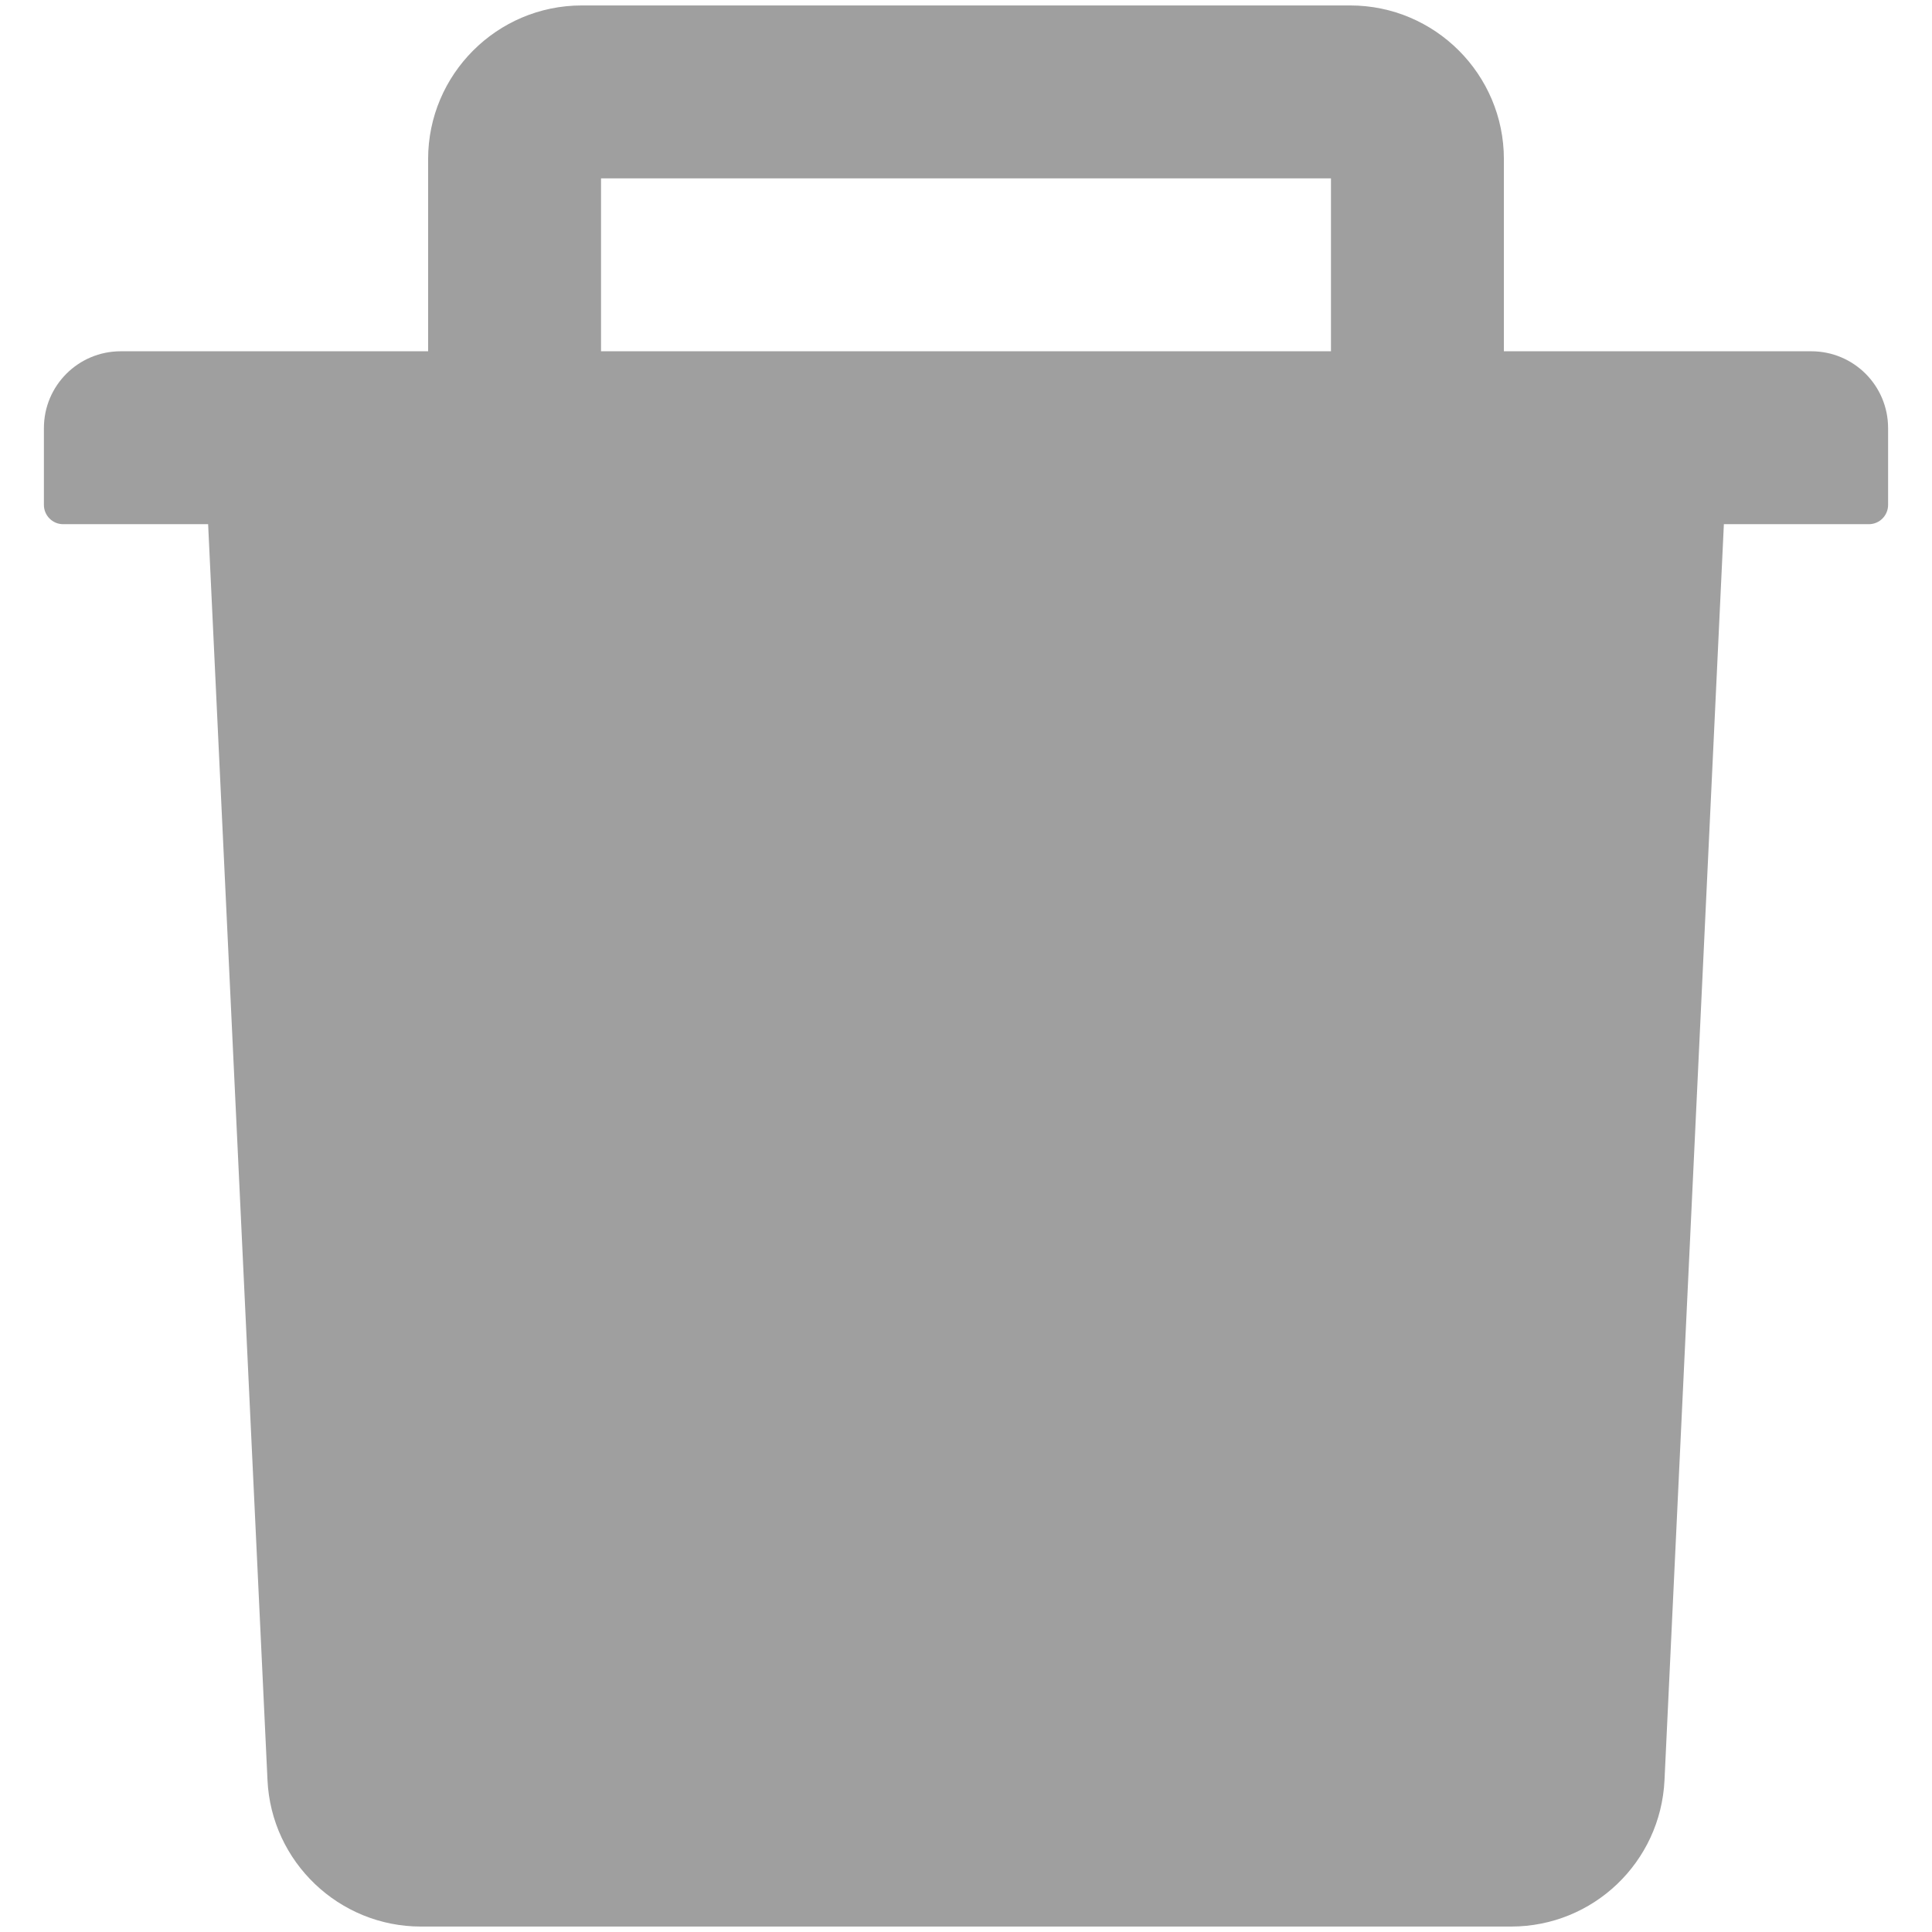 <svg width="22" height="22" viewBox="0 0 22 22" fill="none" xmlns="http://www.w3.org/2000/svg">
<path d="M20.625 4H17.125V1.812C17.125 0.847 16.34 0.062 15.375 0.062H6.625C5.66 0.062 4.875 0.847 4.875 1.812V4H1.375C0.891 4 0.5 4.391 0.5 4.875V5.75C0.5 5.87 0.598 5.969 0.719 5.969H2.37L3.046 20.27C3.089 21.202 3.861 21.938 4.793 21.938H17.207C18.142 21.938 18.91 21.205 18.954 20.27L19.63 5.969H21.281C21.402 5.969 21.5 5.87 21.5 5.75V4.875C21.5 4.391 21.109 4 20.625 4ZM15.156 4H6.844V2.031H15.156V4Z" fill="#9F9F9F"/>
</svg>
